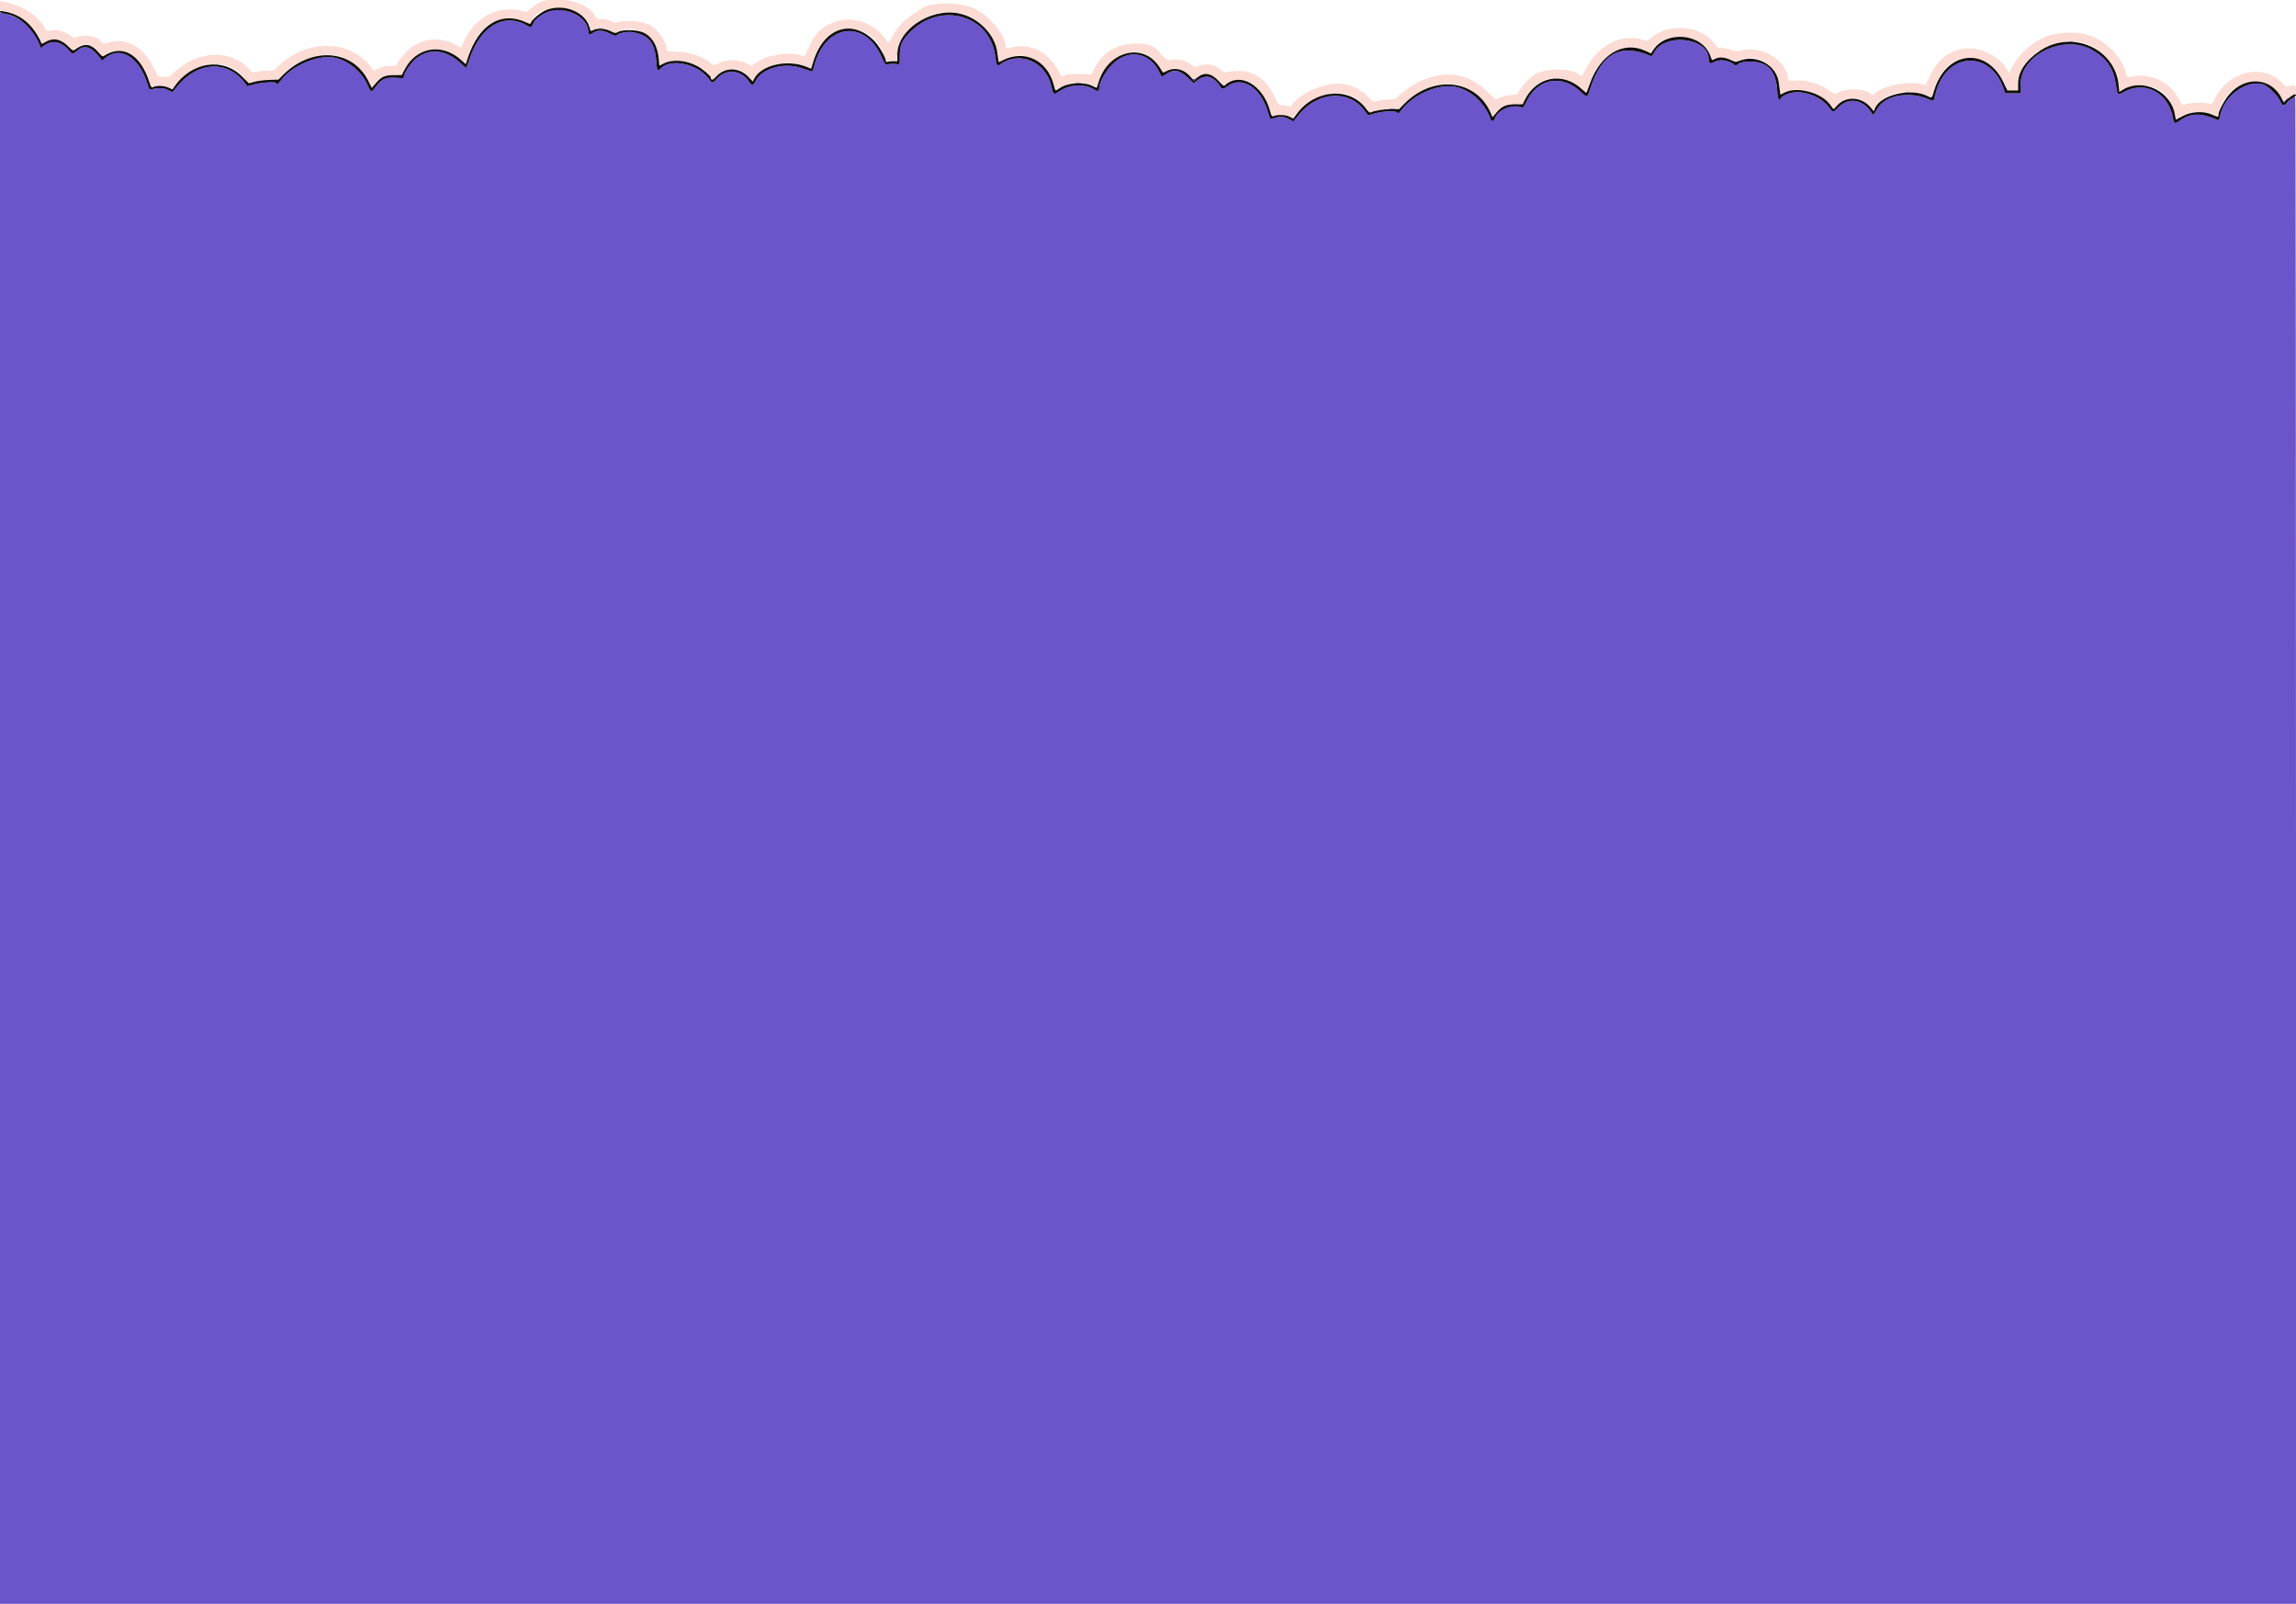 <svg id="svg" version="1.1" xmlns="http://www.w3.org/2000/svg" xmlns:xlink="http://www.w3.org/1999/xlink" width="400" height="279.418" viewBox="0, 0, 400,279.418"><g id="svgg"><path id="path0" d="M95.988 1.885 C 94.572 2.285,92.833 3.577,92.833 4.229 C 92.833 4.713,92.454 4.832,91.929 4.512 C 87.971 2.094,83.785 4.439,81.835 10.167 C 81.538 11.037,81.269 11.779,81.236 11.814 C 81.204 11.850,80.724 11.460,80.171 10.948 C 77.704 8.664,74.889 8.349,72.595 10.100 C 71.757 10.740,70.538 12.446,70.388 13.189 L 70.299 13.628 68.935 13.543 C 67.209 13.435,66.486 13.758,65.485 15.084 C 64.619 16.231,64.703 16.256,63.943 14.625 C 62.696 11.949,59.740 9.900,57.182 9.940 C 54.221 9.985,50.556 11.783,48.989 13.958 C 48.501 14.636,48.167 14.856,48.167 14.500 C 48.167 14.207,45.784 14.317,44.402 14.673 L 43.083 15.013 42.669 14.465 C 39.511 10.287,34.218 10.703,30.562 15.417 L 30.044 16.083 29.349 15.694 C 28.643 15.299,27.356 15.248,26.387 15.576 C 26.056 15.689,25.993 15.600,25.678 14.580 C 24.214 9.842,20.805 7.860,18.191 10.228 L 17.799 10.583 17.358 10.003 C 15.908 8.097,14.691 7.737,13.433 8.842 C 12.729 9.460,12.582 9.456,12.037 8.809 C 10.607 7.109,8.922 6.867,7.434 8.145 C 7.172 8.370,7.104 8.377,7.037 8.183 C 5.997 5.196,3.783 3.079,1.026 2.436 L 0.000 2.196 0.000 140.765 L 0.000 279.333 200.000 279.333 L 400.000 279.333 400.000 148.083 C 400.000 75.896,399.942 16.833,399.872 16.833 C 399.619 16.833,398.505 17.680,398.332 18.003 C 398.036 18.556,397.594 18.401,397.253 17.625 C 396.795 16.580,395.059 14.907,394.191 14.673 C 391.225 13.874,387.336 16.818,386.754 20.303 C 386.679 20.752,386.561 20.991,386.442 20.938 C 383.474 19.623,381.663 19.644,379.756 21.014 C 378.901 21.628,378.737 21.574,378.577 20.626 C 377.823 16.169,373.706 13.953,370.021 16.023 C 368.939 16.631,368.889 16.591,368.656 14.919 C 368.249 11.991,367.122 10.275,364.622 8.777 C 359.647 5.797,351.823 9.578,352.029 14.861 L 352.083 16.251 350.708 16.250 L 349.332 16.250 349.143 15.667 C 346.864 8.616,339.111 8.961,337.235 16.196 C 337.085 16.776,336.936 17.341,336.905 17.452 C 336.865 17.596,336.593 17.543,335.966 17.268 C 332.745 15.855,328.553 16.559,327.200 18.740 C 326.306 20.181,326.362 20.129,326.125 19.750 C 324.590 17.294,322.139 16.845,320.300 18.684 C 319.305 19.680,319.372 19.679,318.636 18.694 C 316.996 16.498,313.328 15.413,311.134 16.476 C 310.710 16.681,310.321 16.958,310.270 17.091 C 309.987 17.828,309.712 17.280,309.619 15.792 C 309.464 13.324,308.721 11.881,307.229 11.154 C 306.091 10.599,303.604 10.568,302.889 11.101 L 302.419 11.451 301.778 11.027 C 300.864 10.422,299.402 10.328,298.603 10.821 C 297.979 11.207,297.667 11.018,297.667 10.254 C 297.667 6.535,289.954 5.663,288.160 9.179 C 287.963 9.566,287.727 9.823,287.615 9.773 C 282.403 7.462,279.057 9.240,277.070 15.375 C 276.517 17.085,276.539 17.076,275.397 15.996 C 272.100 12.878,267.892 13.623,265.964 17.667 C 265.567 18.501,265.348 18.789,265.167 18.721 C 263.453 18.073,260.909 19.115,260.416 20.668 C 260.281 21.094,259.842 21.224,259.723 20.872 C 258.637 17.656,255.675 15.174,252.745 15.026 C 249.817 14.879,246.062 16.676,244.197 19.119 C 243.683 19.792,243.591 19.849,243.414 19.608 C 243.089 19.163,240.343 19.385,238.796 19.980 C 238.372 20.144,238.308 20.106,237.835 19.419 C 235.175 15.553,229.629 15.832,226.260 20.002 L 225.329 21.155 224.556 20.744 C 223.674 20.275,223.002 20.230,222.025 20.574 C 221.649 20.707,221.313 20.763,221.277 20.699 C 221.242 20.636,221.056 20.058,220.863 19.417 C 219.615 15.250,216.418 13.202,213.914 14.966 C 212.966 15.634,212.972 15.635,212.426 14.847 C 211.251 13.151,209.896 12.901,208.442 14.111 L 207.966 14.507 206.902 13.511 C 205.437 12.141,204.542 12.002,203.129 12.927 C 202.337 13.444,202.395 13.462,201.985 12.589 C 200.294 8.991,196.392 8.423,193.621 11.372 C 192.536 12.526,191.500 14.431,191.500 15.272 C 191.500 15.900,191.236 15.996,190.619 15.592 C 188.998 14.531,186.334 14.671,184.531 15.911 C 183.554 16.583,183.487 16.542,183.174 15.083 C 182.255 10.784,177.696 8.779,174.310 11.184 C 173.728 11.598,173.571 11.389,173.418 10.000 C 172.615 2.680,164.013 0.114,158.575 5.571 C 157.111 7.041,156.750 7.875,156.750 9.790 C 156.750 11.259,156.735 11.324,156.417 11.207 C 156.105 11.093,155.423 11.092,154.540 11.203 C 154.216 11.243,154.084 11.068,153.589 9.934 C 150.675 3.266,143.781 4.142,141.872 11.423 C 141.654 12.254,141.524 12.497,141.334 12.431 C 141.196 12.384,140.521 12.147,139.833 11.904 C 136.700 10.797,132.849 11.820,131.651 14.078 C 131.166 14.993,131.007 15.012,130.486 14.221 C 129.110 12.131,126.478 11.902,124.871 13.733 C 124.136 14.570,124.077 14.567,123.402 13.646 C 121.550 11.124,116.899 10.126,115.150 11.876 C 114.503 12.523,114.470 12.470,114.318 10.510 C 114.074 7.349,112.933 6.025,110.077 5.586 C 109.294 5.466,107.874 5.744,107.488 6.094 C 107.252 6.308,107.105 6.278,106.235 5.837 C 105.068 5.245,104.138 5.189,103.417 5.667 C 102.764 6.099,102.500 6.087,102.498 5.625 C 102.488 3.199,98.811 1.086,95.988 1.885 M104.294 4.951 C 104.501 4.991,104.801 4.990,104.960 4.948 C 105.120 4.906,104.950 4.874,104.583 4.875 C 104.217 4.877,104.086 4.911,104.294 4.951 M147.627 4.951 C 147.834 4.991,148.134 4.990,148.294 4.948 C 148.453 4.906,148.283 4.874,147.917 4.875 C 147.550 4.877,147.420 4.911,147.627 4.951 M360.375 7.286 C 360.627 7.324,361.040 7.324,361.292 7.286 C 361.544 7.248,361.337 7.217,360.833 7.217 C 360.329 7.217,360.123 7.248,360.375 7.286 M156.209 9.417 C 156.211 9.783,156.245 9.914,156.285 9.706 C 156.324 9.499,156.323 9.199,156.281 9.040 C 156.239 8.880,156.207 9.050,156.209 9.417 M304.375 10.286 C 304.627 10.324,305.040 10.324,305.292 10.286 C 305.544 10.248,305.337 10.217,304.833 10.217 C 304.329 10.217,304.123 10.248,304.375 10.286 M37.627 11.118 C 37.834 11.158,38.134 11.156,38.294 11.115 C 38.453 11.073,38.283 11.040,37.917 11.042 C 37.550 11.044,37.420 11.078,37.627 11.118 M208.327 13.591 C 208.209 13.733,207.994 13.803,207.848 13.748 C 207.635 13.666,207.624 13.688,207.794 13.859 C 207.963 14.030,208.075 14.000,208.372 13.702 C 208.575 13.499,208.696 13.333,208.641 13.333 C 208.586 13.333,208.445 13.449,208.327 13.591 M187.377 14.453 C 187.631 14.491,188.006 14.490,188.211 14.451 C 188.416 14.411,188.208 14.380,187.750 14.381 C 187.292 14.382,187.124 14.415,187.377 14.453 M372.792 14.784 C 372.998 14.824,373.335 14.824,373.542 14.784 C 373.748 14.745,373.579 14.712,373.167 14.712 C 372.754 14.712,372.585 14.745,372.792 14.784 M331.794 16.118 C 332.001 16.158,332.301 16.156,332.460 16.115 C 332.620 16.073,332.450 16.040,332.083 16.042 C 331.717 16.044,331.586 16.078,331.794 16.118 M398.254 17.329 C 398.090 17.511,397.879 17.611,397.785 17.554 C 397.684 17.491,397.667 17.532,397.742 17.653 C 397.850 17.828,398.667 17.299,398.667 17.054 C 398.667 16.931,398.535 17.019,398.254 17.329 M263.627 18.118 C 263.834 18.158,264.134 18.156,264.294 18.115 C 264.453 18.073,264.283 18.040,263.917 18.042 C 263.550 18.044,263.420 18.078,263.627 18.118 M241.961 18.954 C 242.261 18.991,242.711 18.990,242.961 18.952 C 243.212 18.914,242.967 18.884,242.417 18.885 C 241.867 18.886,241.662 18.917,241.961 18.954 " stroke="none" fill="#6c54cb" fill-rule="evenodd"></path><path id="path1" d="M94.083 0.403 C 93.625 0.614,92.895 1.103,92.461 1.489 C 92.027 1.874,91.604 2.148,91.521 2.096 C 90.978 1.761,89.053 1.546,87.885 1.691 C 84.734 2.083,82.273 4.043,80.746 7.379 L 80.328 8.292 79.372 7.794 C 77.244 6.685,74.849 6.569,73.029 7.487 C 72.875 7.565,72.551 7.720,72.309 7.833 C 71.535 8.193,70.233 9.453,69.565 10.491 L 68.917 11.497 67.917 11.500 C 67.204 11.502,66.659 11.623,66.017 11.922 C 65.523 12.152,65.105 12.320,65.088 12.295 C 61.417 6.715,53.362 6.515,48.146 11.875 C 47.739 12.293,47.591 12.333,46.475 12.334 C 45.801 12.335,44.958 12.416,44.601 12.515 C 44.006 12.681,43.923 12.662,43.601 12.288 C 40.331 8.495,34.612 8.657,30.250 12.667 C 29.434 13.417,29.397 13.432,28.468 13.368 L 27.520 13.304 26.767 11.777 C 24.960 8.111,21.894 6.415,18.907 7.429 C 18.128 7.693,17.808 7.600,17.330 6.969 C 16.840 6.321,14.689 5.997,13.549 6.400 C 12.907 6.626,12.865 6.617,12.069 6.089 C 10.950 5.346,9.765 5.059,8.814 5.301 C 8.370 5.414,8.062 5.426,8.029 5.330 C 7.261 3.117,3.955 0.883,0.542 0.272 L 0.000 0.175 0.000 0.969 L 0.000 1.764 1.190 2.043 C 3.718 2.636,5.660 4.203,6.838 6.601 L 7.338 7.619 8.114 7.226 C 9.518 6.515,10.771 6.805,12.062 8.139 L 12.707 8.806 13.353 8.338 C 14.781 7.304,16.307 7.718,17.529 9.472 L 17.800 9.860 18.449 9.431 C 21.165 7.633,24.516 9.627,25.934 13.884 C 26.288 14.949,26.419 15.168,26.642 15.074 C 27.346 14.780,28.465 14.802,29.193 15.124 L 29.935 15.453 31.122 14.170 C 34.738 10.262,40.172 10.113,42.762 13.851 C 43.130 14.382,43.300 14.500,43.572 14.416 C 44.710 14.061,46.082 13.844,47.219 13.839 C 48.454 13.834,48.543 13.808,48.936 13.341 C 51.399 10.413,56.641 8.709,59.529 9.897 C 61.597 10.748,63.419 12.390,64.277 14.178 C 64.833 15.335,64.811 15.326,65.292 14.584 C 66.007 13.480,66.856 13.083,68.507 13.083 L 69.956 13.083 70.495 12.044 C 72.514 8.152,77.196 7.377,80.364 10.412 C 81.145 11.160,81.077 11.192,81.507 9.875 C 83.415 4.038,87.350 1.891,92.167 4.058 C 92.341 4.137,92.485 4.018,92.641 3.664 C 94.188 0.170,101.614 0.801,102.683 4.517 C 102.799 4.920,102.906 5.270,102.921 5.294 C 102.936 5.318,103.239 5.216,103.595 5.068 C 104.407 4.728,105.452 4.851,106.437 5.402 L 107.155 5.803 107.779 5.485 C 110.790 3.950,114.467 6.348,114.775 10.047 C 114.835 10.761,114.928 11.319,114.983 11.288 C 117.794 9.714,122.033 10.760,123.878 13.482 L 124.148 13.881 124.974 13.139 C 126.752 11.539,128.840 11.625,130.435 13.363 L 131.121 14.109 131.545 13.406 C 132.935 11.106,137.864 10.214,140.801 11.733 L 141.302 11.992 141.504 11.121 C 143.244 3.617,151.803 2.837,154.156 9.968 L 154.387 10.667 155.323 10.667 L 156.259 10.667 156.268 9.458 C 156.284 7.295,157.517 5.445,160.056 3.773 C 165.848 -0.038,173.143 3.168,173.912 9.863 L 174.021 10.810 174.552 10.497 C 178.070 8.423,182.462 10.418,183.595 14.604 C 183.921 15.807,183.881 15.774,184.474 15.352 C 185.891 14.346,188.484 14.090,190.063 14.801 C 191.097 15.266,191.105 15.265,191.228 14.653 C 191.619 12.695,193.726 10.159,195.531 9.473 C 198.316 8.415,200.634 9.244,202.127 11.833 C 202.365 12.246,202.574 12.605,202.592 12.632 C 202.610 12.658,202.878 12.534,203.187 12.356 C 204.590 11.548,205.845 11.787,207.203 13.121 C 207.931 13.836,208.012 13.875,208.287 13.634 C 209.670 12.420,211.180 12.646,212.584 14.277 L 213.084 14.859 214.059 14.346 C 216.855 12.875,219.843 14.845,221.239 19.081 C 221.507 19.893,221.694 20.227,221.854 20.175 C 222.675 19.905,224.191 19.988,224.749 20.333 C 225.070 20.531,225.333 20.622,225.333 20.534 C 225.333 19.989,227.605 17.966,229.002 17.267 C 232.691 15.420,236.036 16.046,238.057 18.961 L 238.515 19.623 239.170 19.397 C 240.151 19.059,242.137 18.787,242.950 18.878 C 243.645 18.957,243.702 18.925,244.722 17.926 C 249.694 13.050,256.929 13.703,259.530 19.261 L 260.038 20.347 260.535 19.671 C 261.369 18.537,262.312 18.100,263.923 18.100 L 265.286 18.100 265.678 17.276 C 267.557 13.318,271.951 12.431,275.414 15.310 C 276.465 16.184,276.349 16.242,276.922 14.553 C 278.686 9.355,283.087 6.893,286.998 8.916 C 287.629 9.242,287.583 9.257,288.001 8.581 C 290.116 5.159,296.890 5.931,298.010 9.721 C 298.220 10.435,298.233 10.446,298.654 10.226 C 299.341 9.868,300.637 9.950,301.637 10.416 C 302.470 10.804,302.555 10.813,303.021 10.572 C 306.098 8.981,309.718 11.355,310.074 15.195 L 310.193 16.473 310.742 16.150 C 312.938 14.853,317.294 16.005,318.976 18.327 L 319.451 18.983 320.017 18.394 C 321.677 16.667,323.914 16.636,325.568 18.317 L 326.386 19.148 326.847 18.423 C 328.355 16.045,332.791 15.332,336.345 16.897 C 336.552 16.989,336.648 16.835,336.805 16.152 C 338.077 10.643,342.717 8.407,346.698 11.384 C 348.054 12.399,349.667 14.725,349.667 15.667 C 349.667 15.783,349.779 15.826,349.930 15.768 C 350.075 15.712,350.488 15.667,350.847 15.667 L 351.500 15.667 351.500 14.673 C 351.500 9.970,358.068 5.974,363.195 7.557 C 366.475 8.570,369.167 11.946,369.167 15.048 C 369.167 15.643,369.224 15.844,369.375 15.777 C 374.046 13.720,377.839 15.272,378.853 19.655 C 379.149 20.933,379.136 20.912,379.462 20.625 C 380.733 19.508,383.835 19.161,385.534 19.945 L 386.317 20.307 386.570 19.438 C 388.156 13.983,394.384 12.313,397.195 16.589 L 397.879 17.629 398.603 17.077 C 399.001 16.773,399.478 16.476,399.663 16.418 C 399.934 16.332,400.000 16.167,400.000 15.572 C 400.000 14.754,399.672 14.610,398.756 15.028 C 398.363 15.207,398.273 15.164,397.613 14.475 C 394.269 10.984,388.439 12.303,385.865 17.132 L 385.347 18.104 384.152 17.942 C 383.019 17.789,381.235 17.937,380.469 18.247 C 380.254 18.334,380.102 18.191,379.825 17.639 C 378.113 14.228,374.796 12.602,371.139 13.380 C 370.546 13.506,370.525 13.494,370.421 12.963 C 369.871 10.161,367.089 7.218,363.996 6.166 C 361.563 5.338,357.839 5.598,355.635 6.751 C 353.446 7.895,351.679 9.578,350.704 11.447 L 350.049 12.702 349.701 12.142 C 348.063 9.507,344.440 7.901,341.643 8.570 C 338.837 9.241,337.119 10.894,335.763 14.228 C 335.536 14.786,335.450 14.856,335.125 14.746 C 332.884 13.993,328.131 14.842,326.607 16.268 C 326.323 16.534,326.088 16.644,326.024 16.541 C 325.303 15.389,321.645 15.211,320.058 16.251 C 319.697 16.488,319.627 16.467,318.904 15.916 C 318.165 15.352,316.509 14.500,316.151 14.500 C 316.057 14.500,315.607 14.378,315.152 14.229 C 314.553 14.034,313.933 13.979,312.912 14.033 C 311.703 14.096,311.500 14.069,311.500 13.843 C 311.500 10.592,306.792 7.767,303.180 8.849 C 302.674 9.000,302.391 8.972,301.508 8.682 C 300.923 8.490,300.168 8.333,299.828 8.333 C 299.296 8.333,299.148 8.241,298.745 7.660 C 296.519 4.447,290.681 3.880,287.687 6.585 C 287.046 7.164,286.972 7.189,286.461 7.010 C 282.646 5.671,278.347 7.807,276.227 12.096 C 275.632 13.301,275.455 13.498,275.257 13.178 C 274.390 11.775,268.883 11.755,267.129 13.148 C 266.086 13.976,265.432 14.661,264.898 15.486 L 264.269 16.458 263.129 16.564 C 262.502 16.622,261.662 16.824,261.261 17.012 L 260.533 17.354 259.304 16.136 C 255.674 12.536,251.470 12.017,246.584 14.565 C 245.562 15.098,243.167 16.945,243.167 17.200 C 243.167 17.273,242.692 17.333,242.111 17.333 C 241.531 17.333,240.649 17.414,240.153 17.512 L 239.250 17.690 238.341 16.846 C 237.842 16.381,237.298 15.958,237.133 15.906 C 236.968 15.854,236.833 15.750,236.833 15.675 C 236.833 15.495,235.313 14.910,234.193 14.659 C 231.647 14.088,226.991 15.859,225.228 18.068 C 224.840 18.554,224.717 18.614,224.376 18.485 C 224.157 18.401,223.702 18.333,223.364 18.332 C 222.756 18.330,222.743 18.316,222.058 16.867 C 220.296 13.146,217.631 11.770,213.750 12.578 C 213.345 12.662,213.139 12.585,212.667 12.172 C 211.672 11.302,210.527 11.038,209.228 11.379 L 208.151 11.662 207.324 11.093 C 206.408 10.462,205.194 10.215,204.005 10.416 C 203.320 10.532,203.301 10.521,202.404 9.529 C 200.866 7.830,200.307 7.593,197.833 7.590 C 194.569 7.585,191.997 9.178,190.575 12.086 L 190.140 12.975 188.361 12.892 C 187.129 12.834,186.323 12.879,185.736 13.039 L 184.888 13.270 184.355 12.242 C 183.582 10.753,181.851 9.078,180.583 8.596 C 178.989 7.989,177.772 7.887,176.302 8.238 C 175.258 8.488,175.167 8.460,175.167 7.884 C 175.167 6.114,172.267 2.662,169.814 1.514 C 167.064 0.226,161.898 0.316,160.274 1.680 C 160.169 1.768,159.633 2.125,159.083 2.474 C 157.580 3.426,156.178 4.925,155.500 6.303 C 154.825 7.677,154.808 7.686,154.339 6.927 C 152.633 4.165,148.696 2.714,145.680 3.734 C 143.070 4.617,141.960 5.758,140.514 9.042 C 140.322 9.477,140.147 9.832,140.124 9.831 C 140.102 9.829,139.783 9.720,139.417 9.588 C 138.541 9.273,136.265 9.269,135.235 9.582 C 134.785 9.718,134.277 9.831,134.107 9.832 C 133.672 9.834,131.829 10.738,131.353 11.183 C 131.004 11.509,130.914 11.526,130.603 11.329 C 129.044 10.341,126.938 10.191,125.347 10.955 C 124.362 11.427,124.324 11.433,124.006 11.137 C 122.660 9.882,120.102 9.000,117.812 9.000 C 116.357 9.000,116.166 8.966,116.164 8.708 C 116.153 7.303,114.673 5.129,113.196 4.347 C 112.033 3.731,108.803 3.433,107.726 3.843 C 107.430 3.955,107.140 3.962,106.923 3.863 C 105.977 3.431,105.577 3.333,104.753 3.333 C 103.997 3.333,103.839 3.280,103.748 2.994 C 102.974 0.554,97.146 -1.008,94.083 0.403 " stroke="none" fill="#fbdbd3" fill-rule="evenodd"></path><path id="path2" d="M95.250 1.711 C 94.277 2.073,92.648 3.409,92.469 3.992 C 92.405 4.199,92.310 4.194,91.807 3.955 C 87.385 1.857,83.452 4.184,81.510 10.048 L 81.135 11.180 80.395 10.498 C 77.036 7.402,72.501 8.165,70.458 12.170 L 69.999 13.070 68.624 13.085 C 66.980 13.103,66.478 13.327,65.479 14.486 L 64.772 15.307 64.178 14.112 C 61.389 8.502,54.143 8.073,49.134 13.221 L 48.514 13.859 46.965 13.907 C 46.114 13.933,44.952 14.078,44.385 14.229 L 43.353 14.504 42.135 13.286 C 38.791 9.945,33.392 10.766,30.382 15.076 L 30.038 15.568 29.316 15.242 C 28.547 14.895,27.250 14.854,26.681 15.159 C 26.391 15.314,26.324 15.223,25.993 14.207 C 24.444 9.465,21.349 7.660,18.214 9.670 C 17.868 9.891,17.807 9.862,17.253 9.215 C 15.822 7.543,14.744 7.413,12.974 8.695 C 12.741 8.864,12.584 8.779,11.974 8.152 C 10.631 6.773,9.281 6.506,7.866 7.341 C 7.550 7.528,7.282 7.658,7.271 7.632 C 5.945 4.525,3.864 2.653,1.085 2.068 C 0.536 1.952,0.060 1.885,0.027 1.918 C -0.146 2.090,0.247 2.308,0.912 2.407 C 3.439 2.786,5.998 5.200,7.037 8.183 C 7.104 8.377,7.172 8.370,7.434 8.145 C 8.922 6.867,10.607 7.109,12.037 8.809 C 12.582 9.456,12.729 9.460,13.433 8.842 C 14.691 7.737,15.908 8.097,17.358 10.003 L 17.799 10.583 18.191 10.228 C 20.805 7.860,24.214 9.842,25.678 14.580 C 25.993 15.600,26.056 15.689,26.387 15.576 C 27.356 15.248,28.643 15.299,29.349 15.694 L 30.044 16.083 30.562 15.417 C 34.218 10.703,39.511 10.287,42.669 14.465 L 43.083 15.013 44.402 14.673 C 45.784 14.317,48.167 14.207,48.167 14.500 C 48.167 14.856,48.501 14.636,48.989 13.958 C 50.556 11.783,54.221 9.985,57.182 9.940 C 59.740 9.900,62.696 11.949,63.943 14.625 C 64.703 16.256,64.619 16.231,65.485 15.084 C 66.486 13.758,67.209 13.435,68.935 13.543 L 70.299 13.628 70.388 13.189 C 70.538 12.446,71.757 10.740,72.595 10.100 C 74.889 8.349,77.704 8.664,80.171 10.948 C 80.724 11.460,81.204 11.850,81.236 11.814 C 81.269 11.779,81.538 11.037,81.835 10.167 C 83.787 4.434,87.971 2.094,91.937 4.517 C 92.502 4.861,92.683 4.774,92.904 4.052 C 93.064 3.530,94.085 2.686,95.159 2.189 C 98.143 0.809,102.486 2.842,102.498 5.625 C 102.500 6.087,102.764 6.099,103.417 5.667 C 104.138 5.189,105.068 5.245,106.235 5.837 C 107.105 6.278,107.252 6.308,107.488 6.094 C 107.874 5.744,109.294 5.466,110.077 5.586 C 112.933 6.025,114.074 7.349,114.318 10.510 C 114.470 12.470,114.503 12.523,115.150 11.876 C 116.899 10.126,121.550 11.124,123.402 13.646 C 124.077 14.567,124.136 14.570,124.871 13.733 C 126.478 11.902,129.110 12.131,130.486 14.221 C 131.007 15.012,131.166 14.993,131.651 14.078 C 132.849 11.820,136.700 10.797,139.833 11.904 C 140.521 12.147,141.196 12.384,141.334 12.431 C 141.524 12.497,141.654 12.254,141.872 11.423 C 143.781 4.142,150.675 3.266,153.589 9.934 C 154.084 11.068,154.216 11.243,154.540 11.203 C 155.423 11.092,156.105 11.093,156.417 11.207 C 156.735 11.324,156.750 11.259,156.750 9.790 C 156.750 7.875,157.111 7.041,158.575 5.571 C 164.013 0.114,172.615 2.680,173.418 10.000 C 173.571 11.389,173.728 11.598,174.310 11.184 C 177.696 8.779,182.255 10.784,183.174 15.083 C 183.487 16.542,183.554 16.583,184.531 15.911 C 186.334 14.671,188.998 14.531,190.619 15.592 C 191.236 15.996,191.500 15.900,191.500 15.272 C 191.500 14.431,192.536 12.526,193.621 11.372 C 196.392 8.423,200.294 8.991,201.985 12.589 C 202.395 13.462,202.337 13.444,203.129 12.927 C 204.542 12.002,205.437 12.141,206.902 13.511 L 207.966 14.507 208.442 14.111 C 209.896 12.901,211.251 13.151,212.426 14.847 C 212.972 15.635,212.966 15.634,213.914 14.966 C 216.418 13.202,219.615 15.250,220.863 19.417 C 221.056 20.058,221.242 20.636,221.277 20.699 C 221.313 20.763,221.649 20.707,222.025 20.574 C 223.002 20.230,223.674 20.275,224.556 20.744 L 225.329 21.155 226.260 20.002 C 229.629 15.832,235.175 15.553,237.835 19.419 C 238.308 20.106,238.372 20.144,238.796 19.980 C 240.343 19.385,243.089 19.163,243.414 19.608 C 243.591 19.849,243.683 19.792,244.197 19.119 C 246.062 16.676,249.817 14.879,252.745 15.026 C 255.675 15.174,258.637 17.656,259.723 20.872 C 259.842 21.224,260.281 21.094,260.416 20.668 C 260.909 19.115,263.453 18.073,265.167 18.721 C 265.348 18.789,265.567 18.501,265.964 17.667 C 267.892 13.623,272.100 12.878,275.397 15.996 C 276.539 17.076,276.517 17.085,277.070 15.375 C 279.057 9.240,282.403 7.462,287.615 9.773 C 287.727 9.823,287.963 9.566,288.160 9.179 C 289.954 5.663,297.667 6.535,297.667 10.254 C 297.667 11.018,297.979 11.207,298.603 10.821 C 299.402 10.328,300.864 10.422,301.778 11.027 L 302.419 11.451 302.889 11.101 C 303.604 10.568,306.091 10.599,307.229 11.154 C 308.721 11.881,309.464 13.324,309.619 15.792 C 309.712 17.280,309.987 17.828,310.270 17.091 C 310.321 16.958,310.710 16.681,311.134 16.476 C 313.328 15.413,316.996 16.498,318.636 18.694 C 319.372 19.679,319.305 19.680,320.300 18.684 C 322.139 16.845,324.590 17.294,326.125 19.750 C 326.362 20.129,326.306 20.181,327.200 18.740 C 328.553 16.559,332.745 15.855,335.966 17.268 C 336.593 17.543,336.865 17.596,336.905 17.452 C 336.936 17.341,337.085 16.776,337.235 16.196 C 339.111 8.961,346.864 8.616,349.143 15.667 L 349.332 16.250 350.708 16.250 L 352.083 16.251 352.029 14.861 C 351.823 9.578,359.647 5.797,364.622 8.777 C 367.122 10.275,368.249 11.991,368.656 14.919 C 368.889 16.591,368.939 16.631,370.021 16.023 C 373.706 13.953,377.823 16.169,378.577 20.626 C 378.737 21.574,378.901 21.628,379.756 21.014 C 381.663 19.644,383.474 19.623,386.442 20.938 C 386.561 20.991,386.679 20.752,386.754 20.303 C 387.336 16.818,391.225 13.874,394.191 14.673 C 395.059 14.907,396.795 16.580,397.253 17.625 C 397.610 18.438,397.995 18.537,398.398 17.921 C 398.547 17.694,398.968 17.338,399.333 17.129 C 399.698 16.921,399.998 16.663,399.999 16.557 C 400.001 16.224,399.370 16.509,398.596 17.191 L 397.854 17.844 397.567 17.240 C 395.815 13.547,391.292 13.112,388.435 16.361 C 387.572 17.343,386.500 19.325,386.500 19.939 C 386.500 20.425,386.414 20.427,385.396 19.962 C 383.956 19.305,381.726 19.413,380.286 20.208 C 379.664 20.552,379.129 20.833,379.097 20.833 C 379.064 20.833,378.988 20.500,378.927 20.092 C 378.293 15.867,373.320 13.481,369.732 15.680 L 369.214 15.998 369.106 14.836 C 368.511 8.435,360.974 5.125,355.422 8.827 C 352.909 10.503,351.583 12.490,351.583 14.580 L 351.583 15.750 350.651 15.755 L 349.719 15.761 349.093 14.434 C 346.042 7.964,338.873 8.869,336.898 15.973 C 336.585 17.096,336.550 17.121,335.811 16.738 C 332.955 15.261,327.638 16.489,326.659 18.852 L 326.448 19.362 325.807 18.612 C 324.233 16.772,321.451 16.707,319.962 18.476 C 319.415 19.127,319.473 19.136,318.898 18.304 C 317.404 16.142,313.084 14.974,310.863 16.132 L 310.180 16.488 310.098 15.952 C 310.053 15.658,309.970 15.005,309.914 14.503 C 309.563 11.375,306.055 9.380,303.033 10.589 C 302.422 10.834,302.352 10.826,301.488 10.424 C 300.462 9.947,299.475 9.885,298.767 10.254 C 298.501 10.393,298.271 10.486,298.255 10.461 C 298.239 10.437,298.098 10.072,297.942 9.650 C 296.525 5.822,290.289 5.223,288.025 8.698 L 287.633 9.299 286.691 8.860 C 282.832 7.060,278.815 9.416,276.990 14.550 C 276.690 15.393,276.421 16.113,276.392 16.149 C 276.364 16.186,275.996 15.898,275.576 15.511 C 272.204 12.403,267.569 13.343,265.569 17.542 L 265.272 18.167 263.962 18.167 C 262.367 18.167,261.663 18.478,260.691 19.615 L 260.014 20.407 259.753 19.783 C 257.251 13.795,249.703 12.941,244.652 18.075 L 243.750 18.992 242.333 18.999 C 241.068 19.005,239.579 19.247,238.810 19.573 C 238.610 19.657,238.395 19.492,238.012 18.959 C 235.246 15.107,229.190 15.505,225.987 19.748 L 225.301 20.657 224.622 20.310 C 223.947 19.966,222.530 19.928,221.816 20.235 C 221.601 20.328,221.492 20.146,221.259 19.300 C 220.015 14.787,216.071 12.506,213.462 14.792 C 213.199 15.023,213.111 14.974,212.433 14.220 C 211.075 12.710,209.772 12.479,208.570 13.534 L 207.980 14.052 207.478 13.442 C 206.341 12.063,204.707 11.633,203.311 12.345 C 202.939 12.535,202.618 12.666,202.599 12.637 C 202.579 12.607,202.319 12.194,202.020 11.717 C 199.251 7.303,193.059 8.810,191.388 14.303 C 191.230 14.824,191.091 15.268,191.079 15.291 C 191.067 15.313,190.726 15.168,190.321 14.969 C 188.764 14.205,186.068 14.374,184.655 15.323 C 183.794 15.901,183.889 15.950,183.582 14.770 C 182.459 10.462,178.466 8.562,174.639 10.514 L 174.007 10.836 173.930 10.460 C 173.888 10.253,173.808 9.681,173.752 9.190 C 173.388 5.986,170.369 2.949,166.917 2.314 C 162.013 1.412,156.333 5.238,156.333 9.443 L 156.333 10.667 155.597 10.667 C 155.192 10.667,154.742 10.712,154.597 10.768 C 154.435 10.830,154.333 10.780,154.333 10.638 C 154.333 10.026,153.109 7.920,152.258 7.069 C 148.364 3.175,143.445 4.899,141.669 10.780 L 141.308 11.977 140.612 11.681 C 137.284 10.261,132.654 11.275,131.401 13.698 L 131.146 14.191 130.448 13.449 C 128.736 11.631,126.255 11.633,124.657 13.453 C 124.177 14.000,123.850 14.015,123.836 13.491 C 123.828 13.219,122.358 11.971,121.518 11.523 C 119.516 10.456,117.159 10.277,115.586 11.074 L 114.875 11.434 114.768 10.258 C 114.539 7.746,113.379 6.010,111.583 5.491 C 110.421 5.155,108.392 5.184,107.719 5.545 C 107.204 5.822,107.165 5.819,106.362 5.415 C 105.411 4.938,104.088 4.860,103.356 5.238 C 102.897 5.476,102.896 5.475,102.704 4.759 C 101.992 2.096,98.288 0.582,95.250 1.711 " stroke="none" fill="#100e0d" fill-rule="evenodd"></path></g></svg>